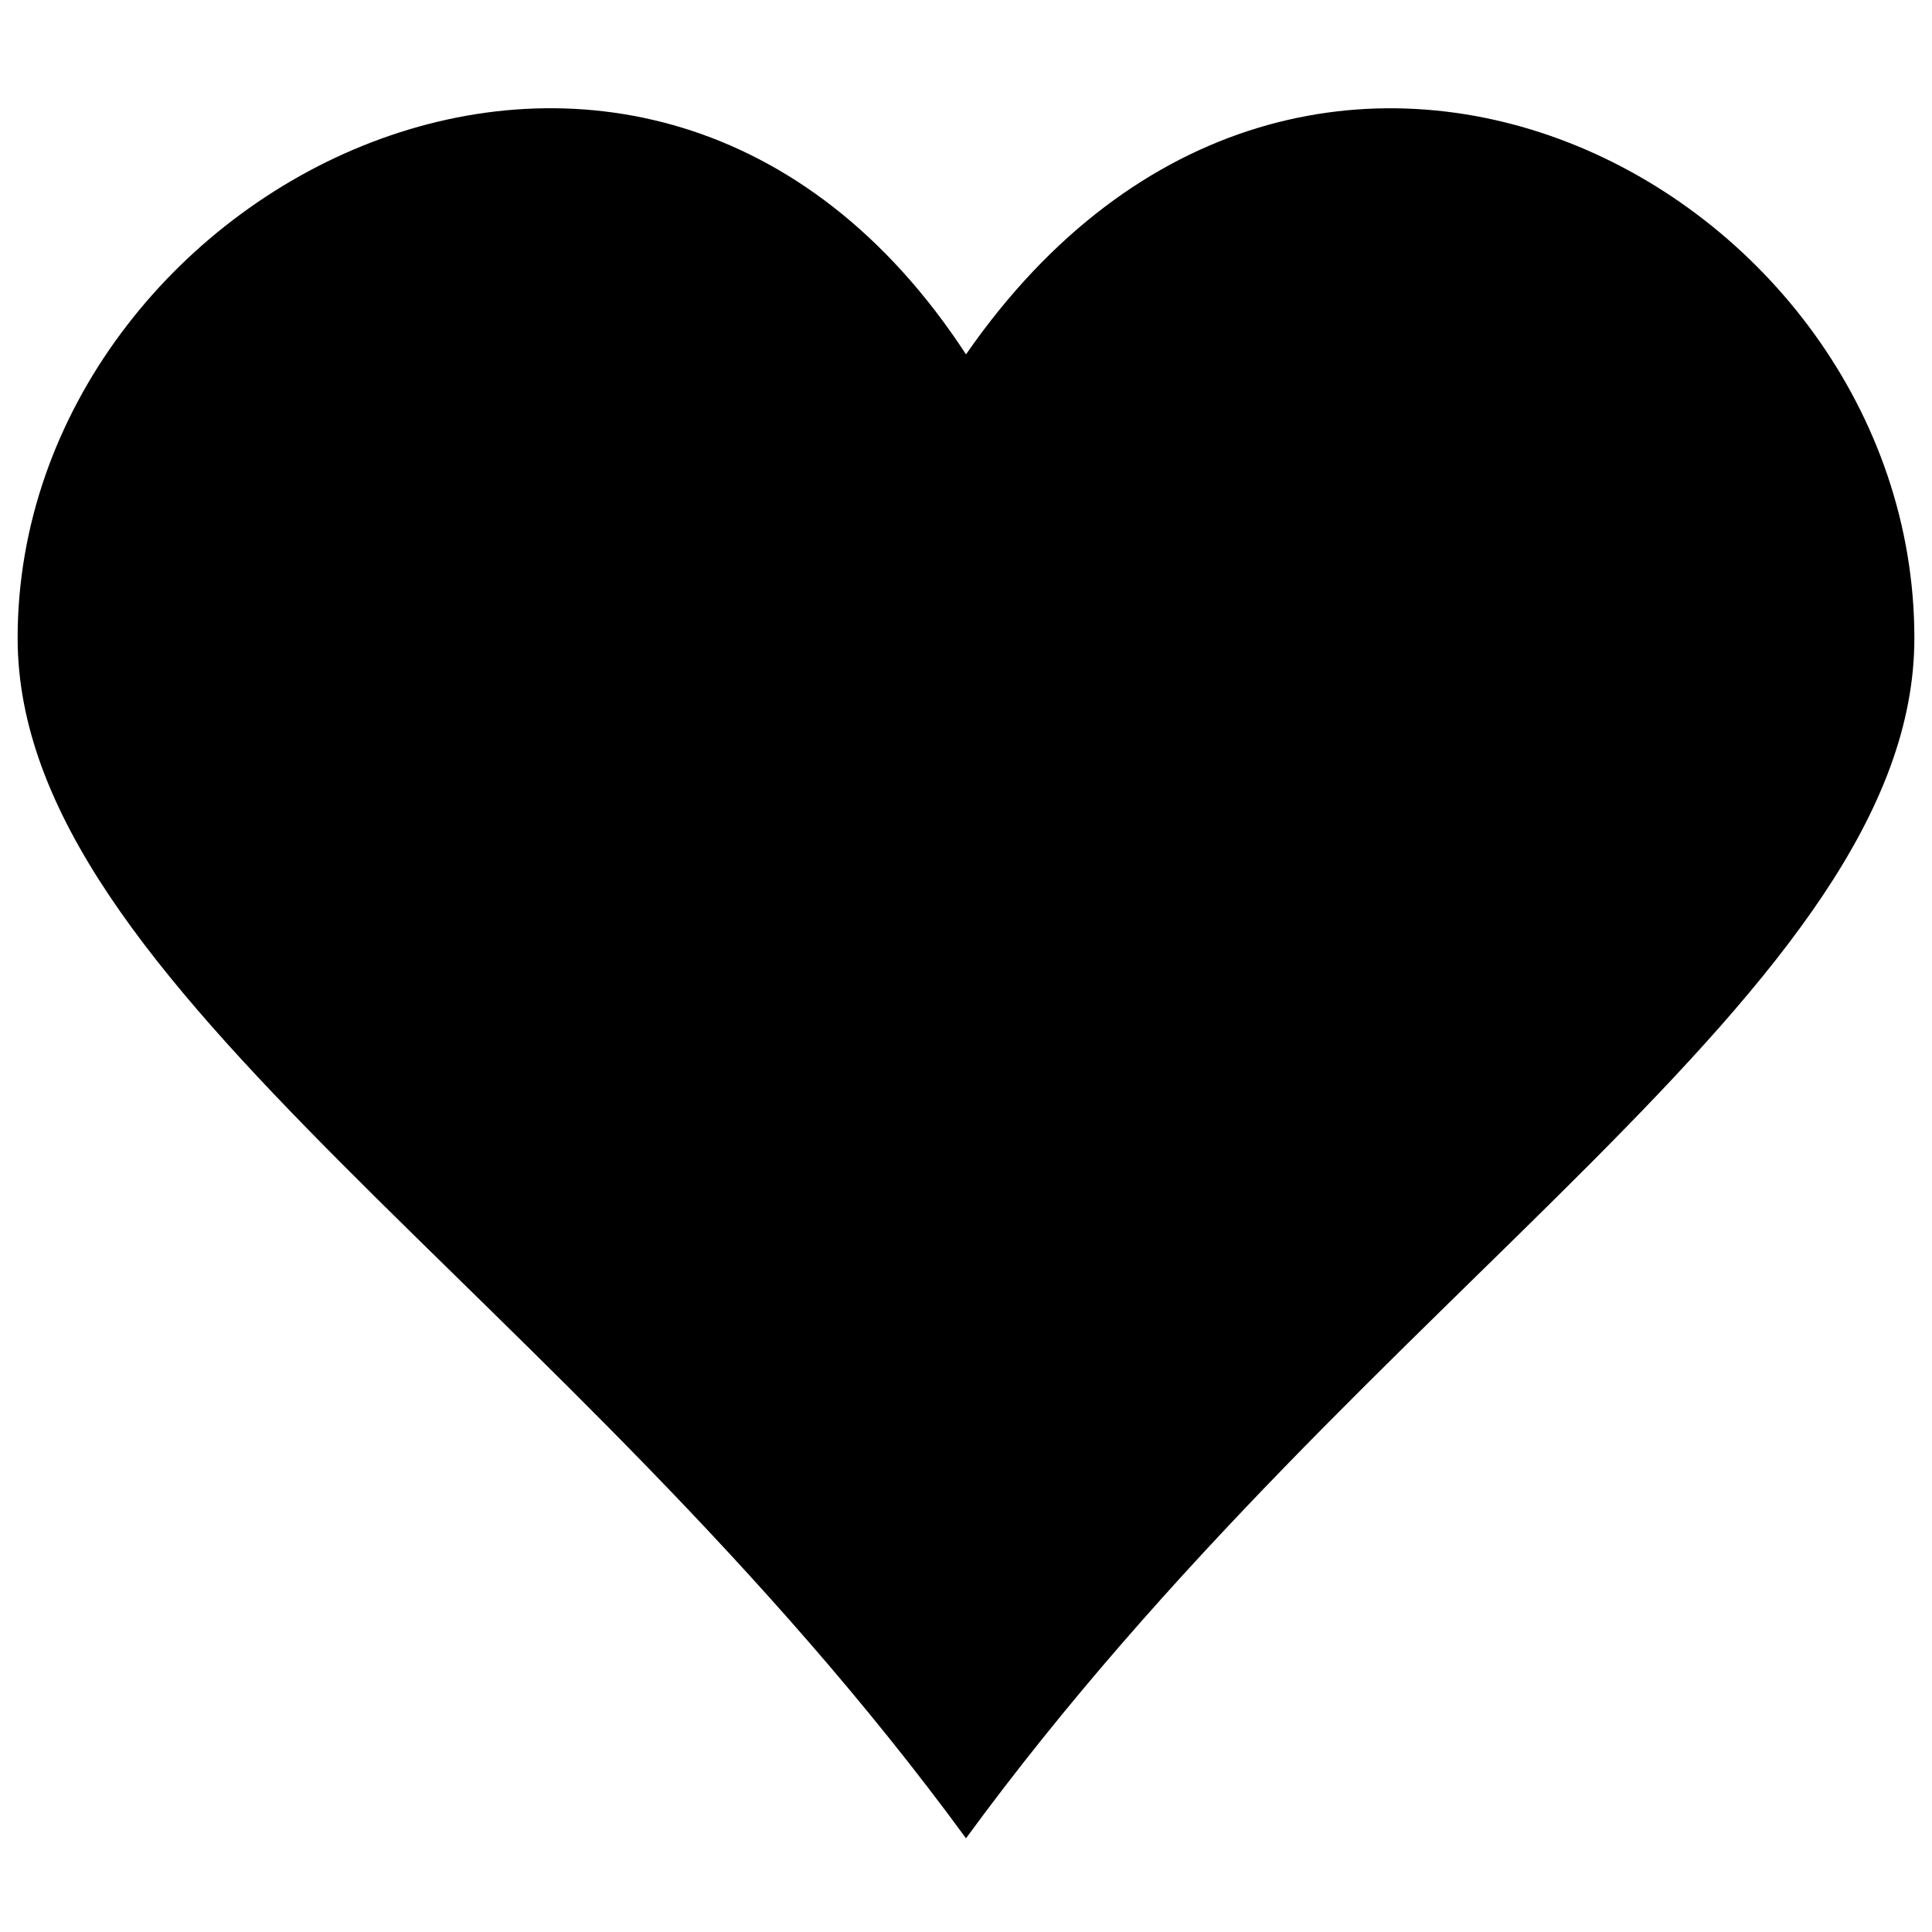 <!--?xml version="1.0" encoding="UTF-8" standalone="no"?-->
<svg viewBox="12 12 24 24" version="1.1" xmlns="http://www.w3.org/2000/svg" xmlns:xlink="http://www.w3.org/1999/xlink">
    <defs></defs>
    <g fill-rule="evenodd">
        <path d="M24,16.402c-3.982-6.1-11.781-2.101-11.781,3.524C12.219,24.264,19,28,24,34.836C29,28,35.781,24.264,35.781,19.926
			C35.781,14.301,28.23,10.303,24,16.402z"/>
    </g>
</svg>